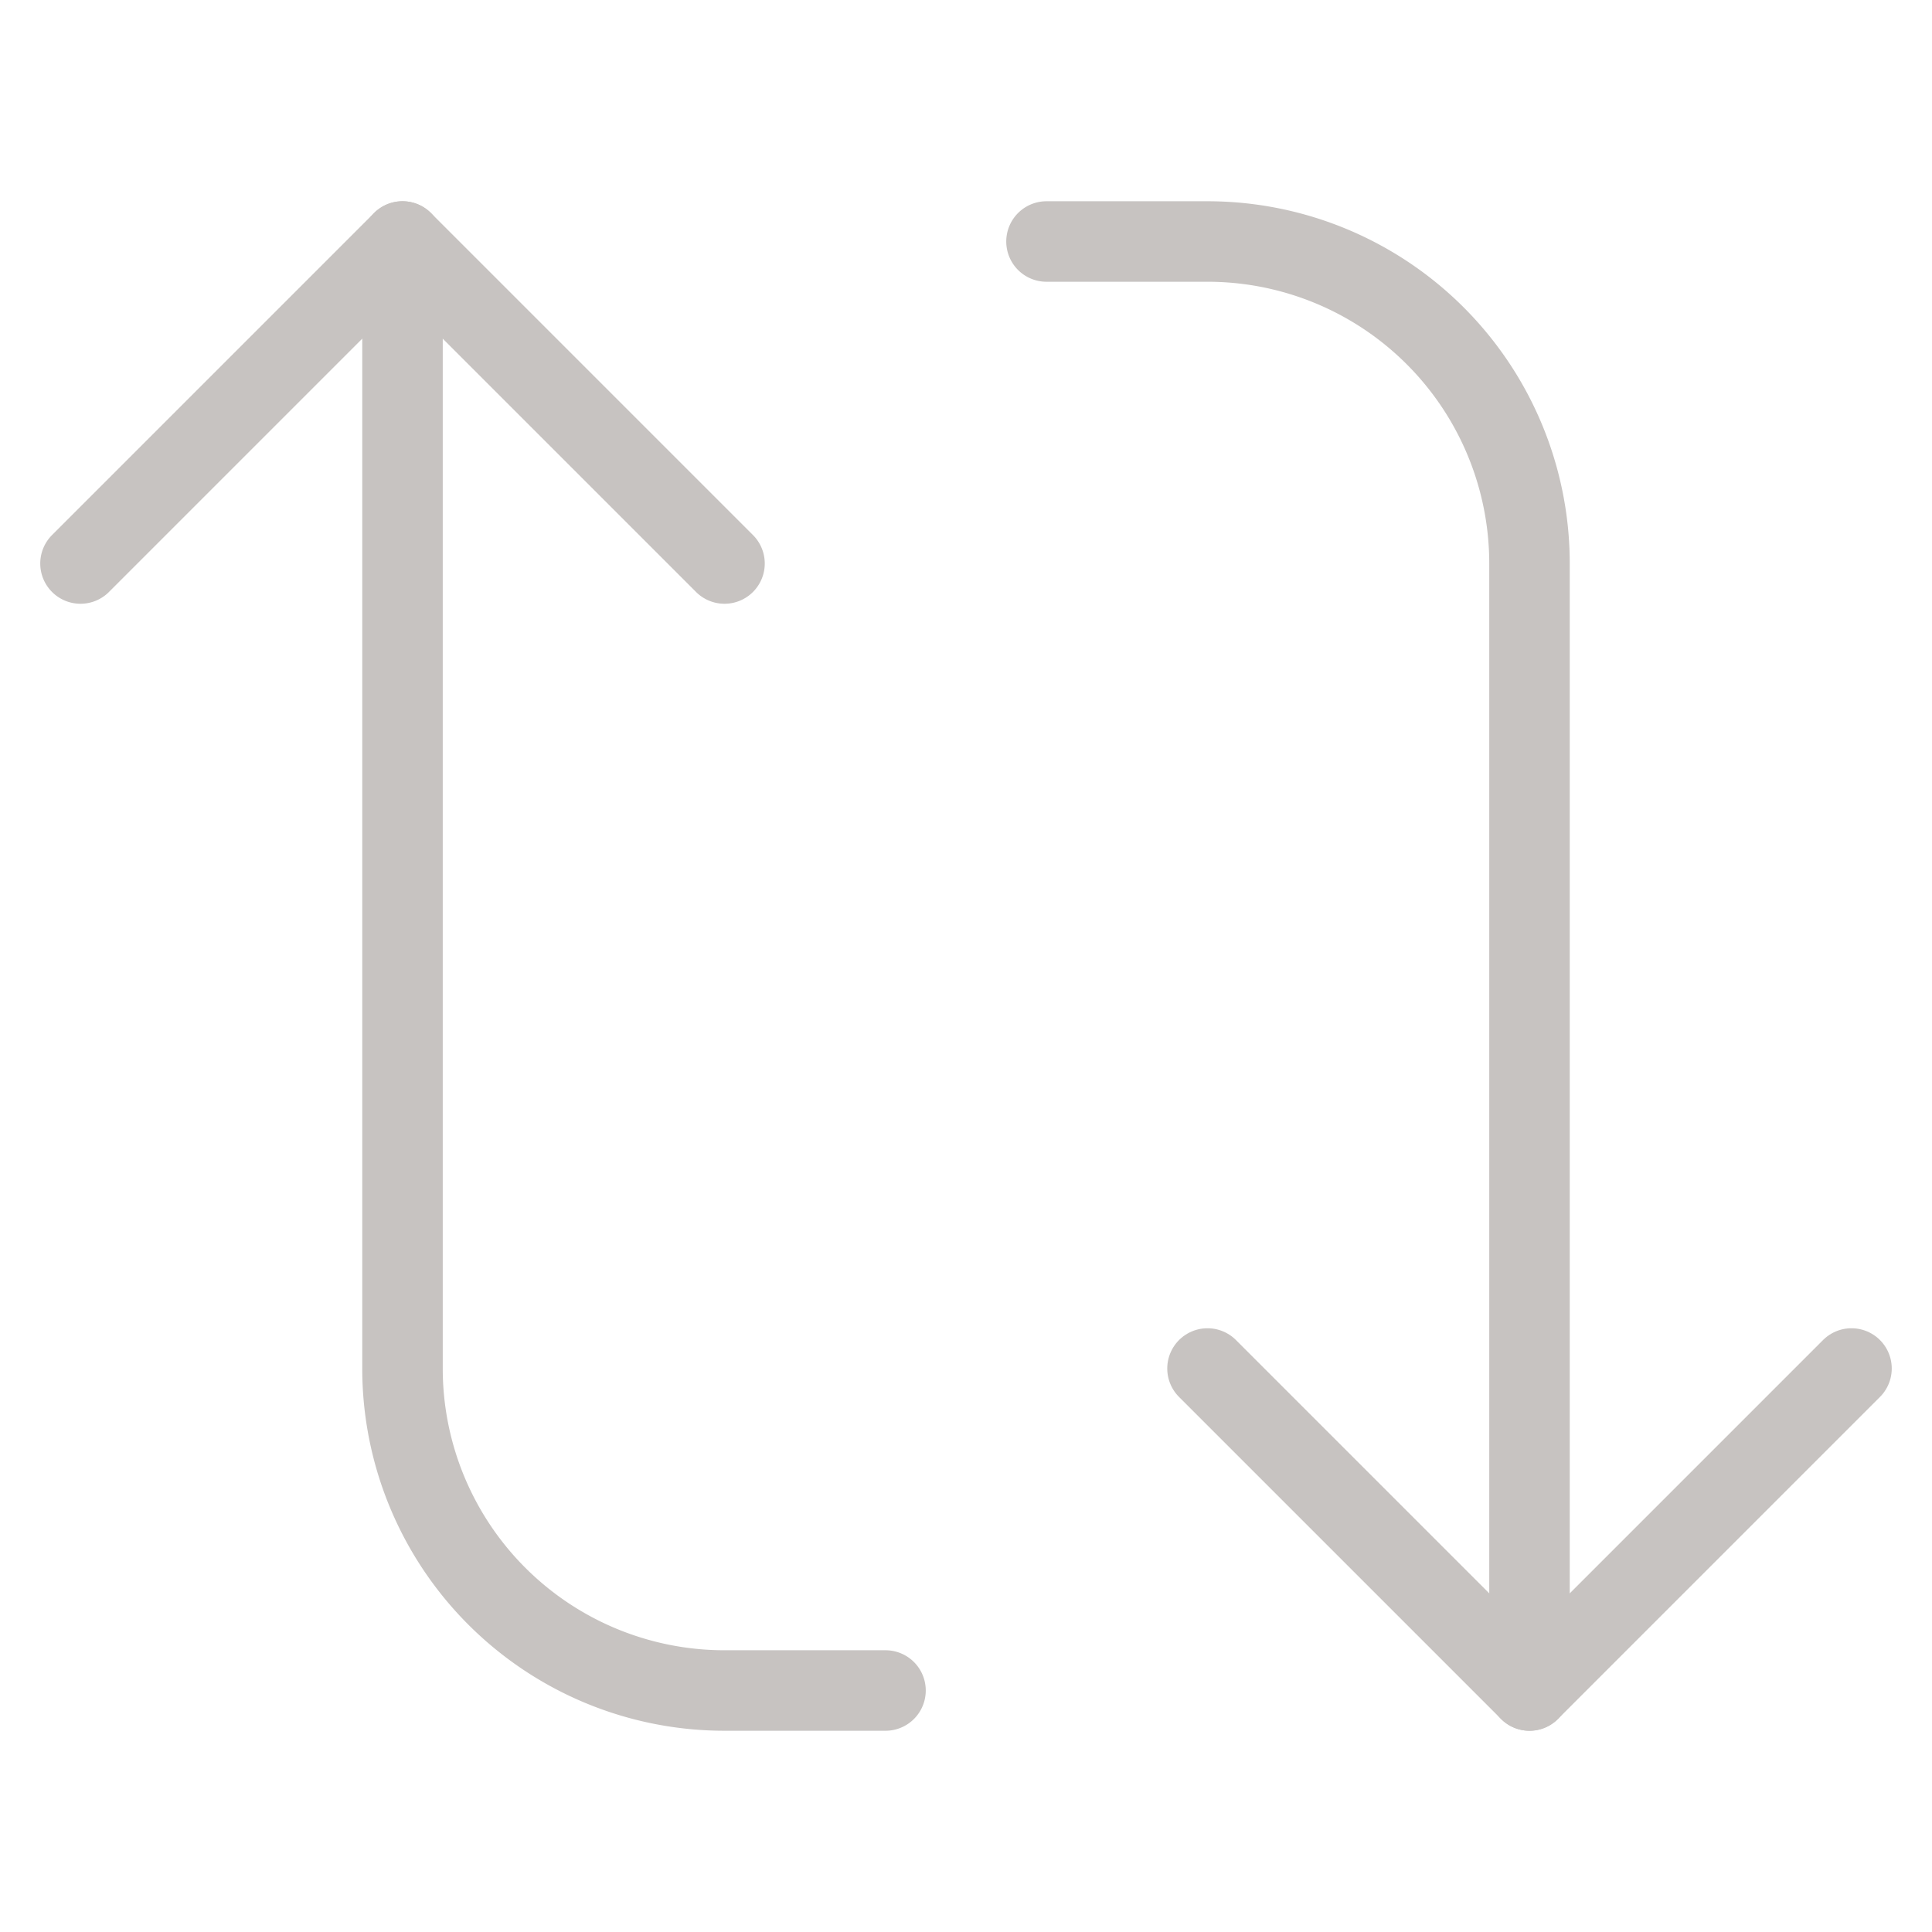 <svg width="48" height="48" fill="none" xmlns="http://www.w3.org/2000/svg"><path d="m46 34-8 8-8-8" stroke="#C7C3C1" stroke-width="2" stroke-linecap="round" stroke-linejoin="round"/><path d="M26 6h4a8 8 0 0 1 8 8v28M2 14l8-8 8 8" stroke="#C7C3C1" stroke-width="2" stroke-linecap="round" stroke-linejoin="round"/><path d="M22 42h-4a8 8 0 0 1-8-8V6" stroke="#C7C3C1" stroke-width="2" stroke-linecap="round" stroke-linejoin="round"/></svg>